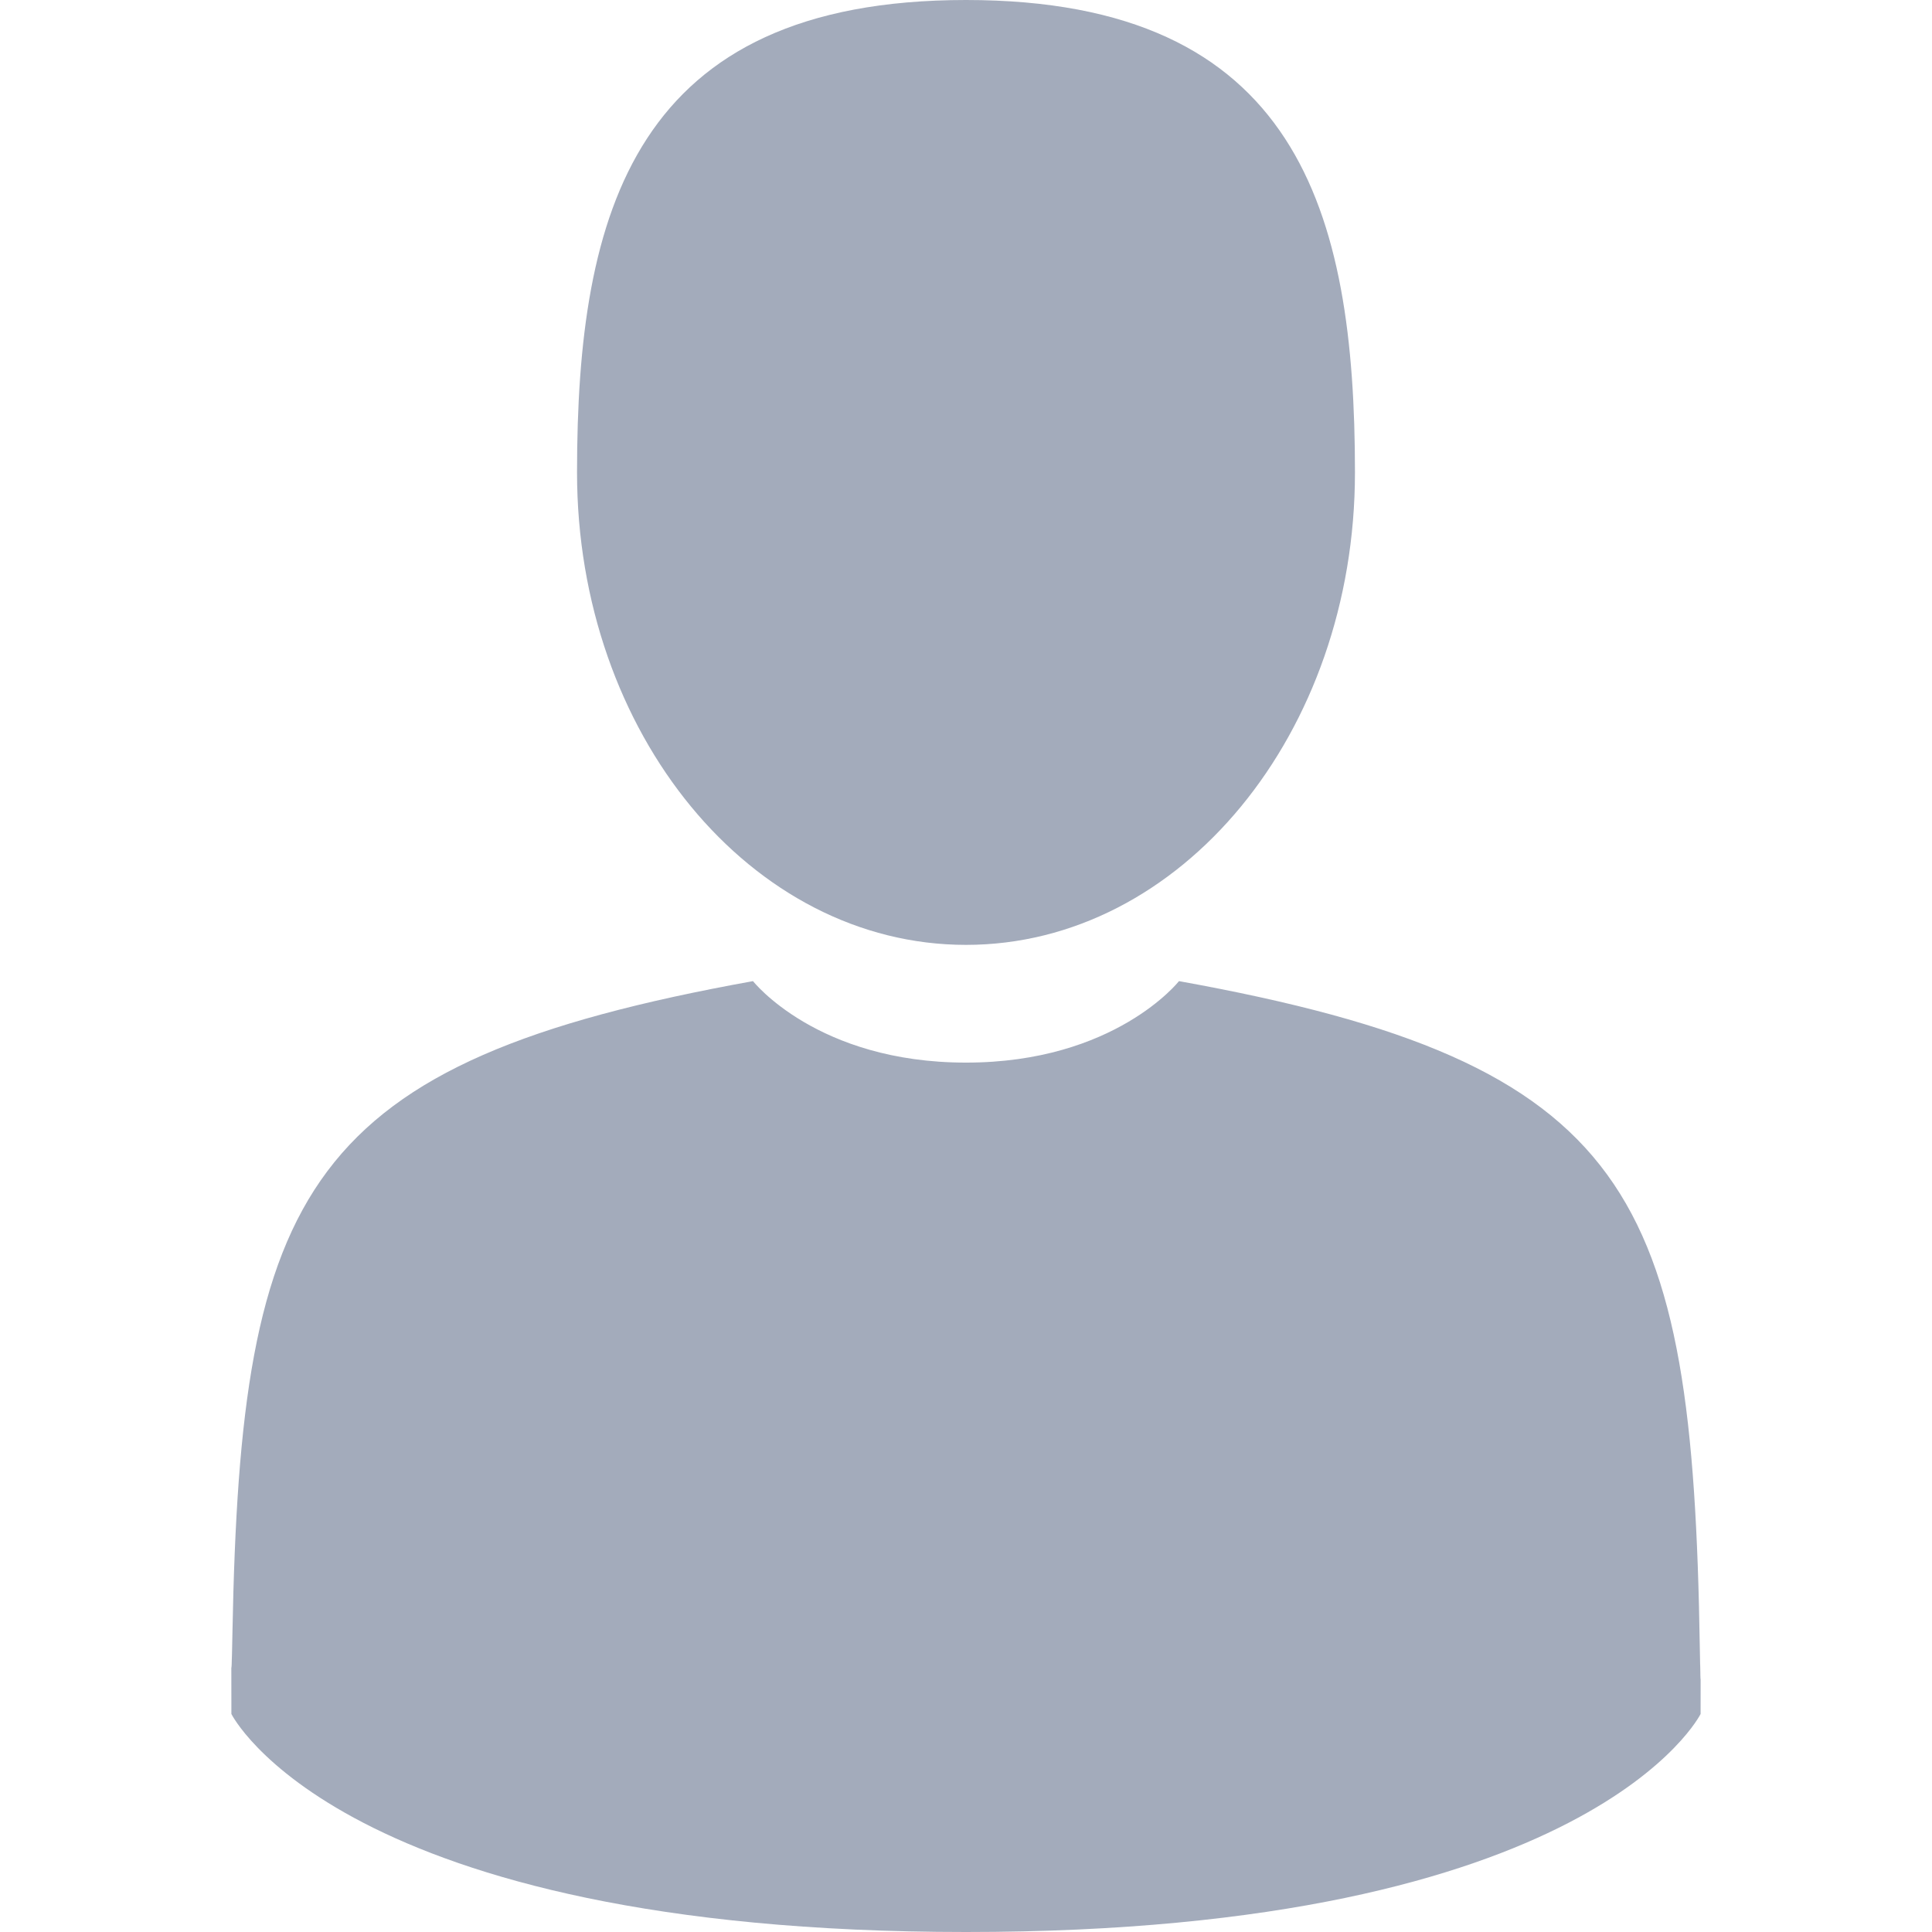 <svg enable-background="new 0 0 350 350" height="512" viewBox="0 0 350 350" width="512" xmlns="http://www.w3.org/2000/svg"><g fill="#a3abbb"><path d="m175 171.173c38.914 0 70.463-38.318 70.463-85.586 0-47.269-10.358-85.587-70.463-85.587s-70.465 38.318-70.465 85.587c0 47.268 31.549 85.586 70.465 85.586z"/><path d="m41.909 301.853c-.012-2.882-.024-.812 0 0z"/><path d="m308.085 304.104c.038-.789.013-5.474 0 0z"/><path d="m307.935 298.397c-1.305-82.342-12.059-105.805-94.352-120.657 0 0-11.584 14.761-38.584 14.761s-38.586-14.761-38.586-14.761c-81.395 14.69-92.803 37.805-94.303 117.982-.123 6.547-.18 6.891-.202 6.131.005 1.424.011 4.058.011 8.651 0 0 19.592 39.496 133.08 39.496 113.486 0 133.08-39.496 133.08-39.496 0-2.951.002-5.003.005-6.399-.022.47-.066-.441-.149-5.708z"/></g></svg>
